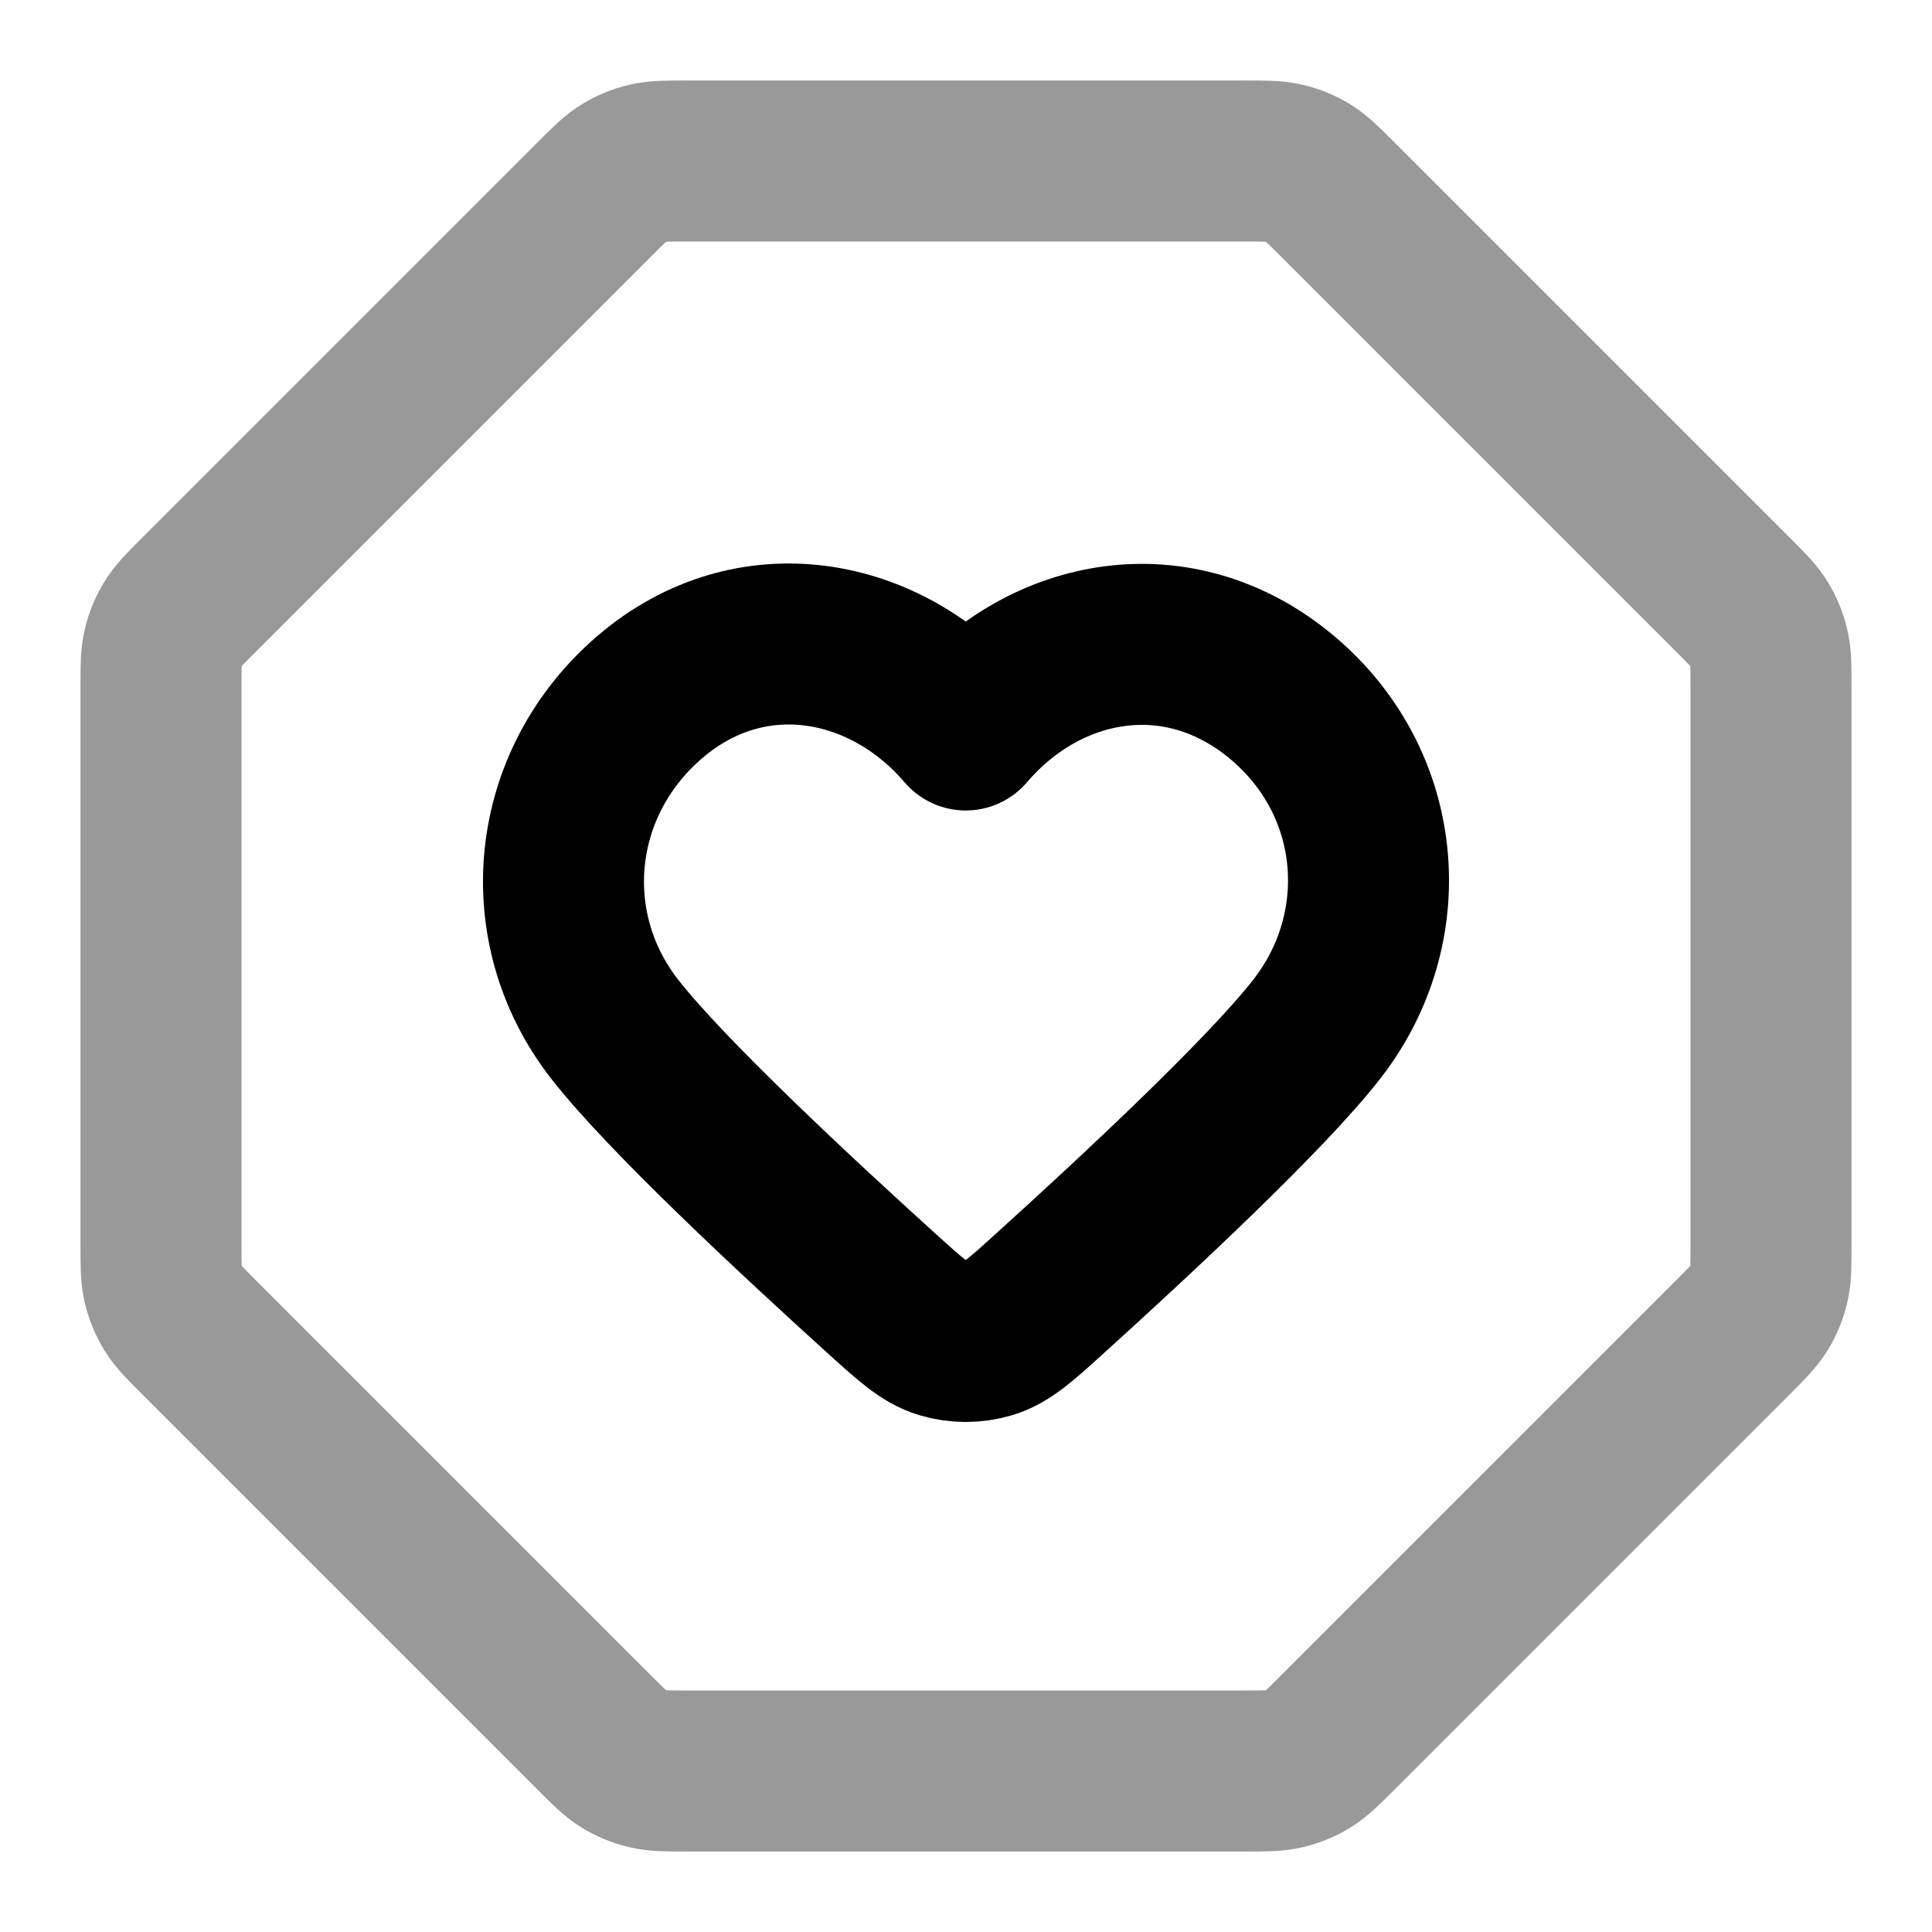 <svg width="24" height="24" viewBox="0 0 24 24" fill="none" xmlns="http://www.w3.org/2000/svg">
<path opacity="0.4" d="M7.391 2.469C7.564 2.296 7.651 2.209 7.752 2.147C7.841 2.093 7.939 2.052 8.041 2.028C8.156 2 8.278 2 8.523 2H15.477C15.722 2 15.844 2 15.959 2.028C16.061 2.052 16.159 2.093 16.248 2.147C16.349 2.209 16.436 2.296 16.609 2.469L21.531 7.391C21.704 7.564 21.791 7.651 21.853 7.752C21.907 7.841 21.948 7.939 21.972 8.041C22 8.156 22 8.278 22 8.523V15.477C22 15.722 22 15.844 21.972 15.959C21.948 16.061 21.907 16.159 21.853 16.248C21.791 16.349 21.704 16.436 21.531 16.609L16.609 21.531C16.436 21.704 16.349 21.791 16.248 21.853C16.159 21.907 16.061 21.948 15.959 21.972C15.844 22 15.722 22 15.477 22H8.523C8.278 22 8.156 22 8.041 21.972C7.939 21.948 7.841 21.907 7.752 21.853C7.651 21.791 7.564 21.704 7.391 21.531L2.469 16.609C2.296 16.436 2.209 16.349 2.147 16.248C2.093 16.159 2.052 16.061 2.028 15.959C2 15.844 2 15.722 2 15.477V8.523C2 8.278 2 8.156 2.028 8.041C2.052 7.939 2.093 7.841 2.147 7.752C2.209 7.651 2.296 7.564 2.469 7.391L7.391 2.469Z" stroke="currentColor" stroke-width="2" stroke-linecap="round" stroke-linejoin="round"/>
<path fill-rule="evenodd" clip-rule="evenodd" d="M11.997 9.068C10.997 7.899 9.33 7.585 8.077 8.655C6.825 9.725 6.648 11.514 7.632 12.78C8.262 13.591 9.876 15.094 10.954 16.07C11.313 16.395 11.492 16.557 11.707 16.622C11.891 16.678 12.102 16.678 12.287 16.622C12.501 16.557 12.681 16.395 13.039 16.07C14.118 15.094 15.731 13.591 16.361 12.78C17.345 11.514 17.19 9.714 15.916 8.655C14.642 7.596 12.996 7.899 11.997 9.068Z" stroke="currentColor" stroke-width="2" stroke-linecap="round" stroke-linejoin="round"/>
</svg>
